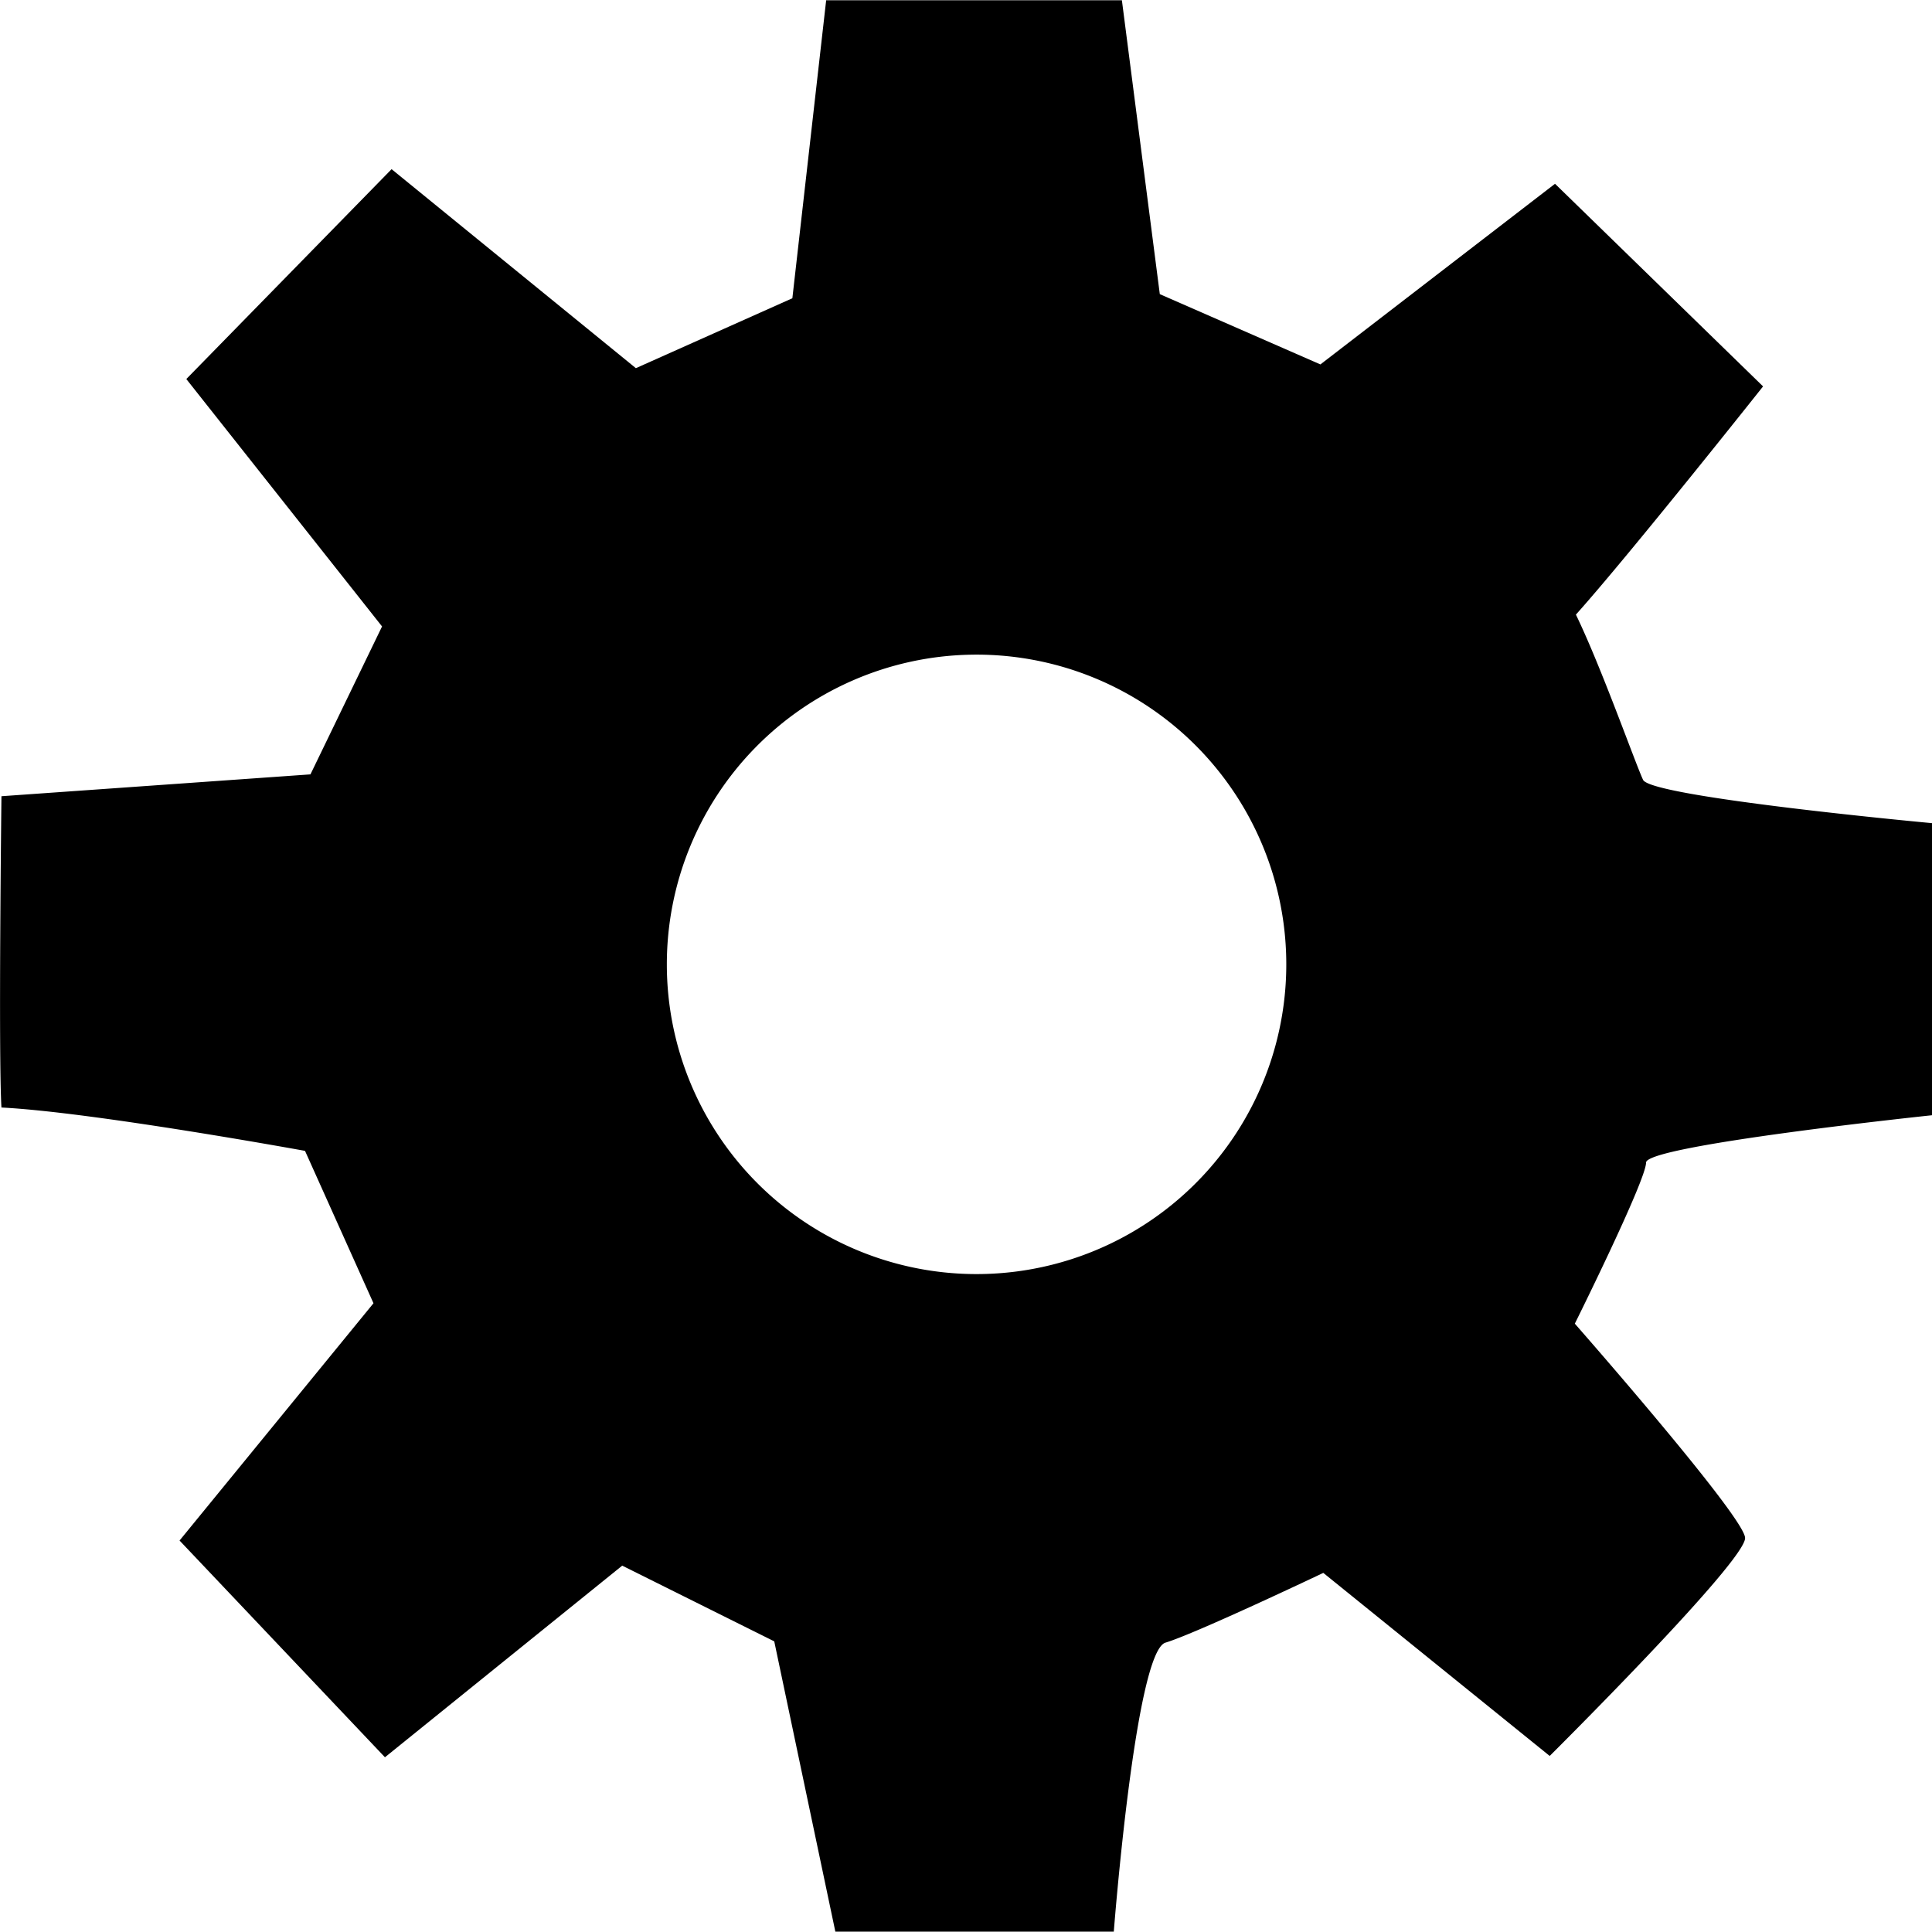 <?xml version="1.0" encoding="UTF-8" standalone="no"?>
<svg
  version="1.1"
  id="files_executable"
  xmlns="http://www.w3.org/2000/svg"
  xmlns:xlink="http://www.w3.org/1999/xlink"
  viewBox="0 0 16 16">
  <path
    d="M 6.842,0.002 6.562,2.47 5.266,3.049
    3.243,1.401 1.543,3.139 3.164,5.188
    2.571,6.413 0.012,6.594 c 0,0 -0.026,2.154
    0,2.578 0.756,0.038 2.514,0.359 2.514,0.359 l
    0.567,1.262 -1.606,1.965 1.701,1.795
    1.965,-1.587 1.259,0.627 0.506,2.404 h 2.306 c 0,0
    0.178,-2.313 0.427,-2.393 0.253,-0.076
    1.308,-0.578 1.308,-0.578 l 1.875,1.516 c 0,0
    1.633,-1.622 1.618,-1.807 -0.011,-0.181 -1.41,-1.773
    -1.41,-1.773 0,0 0.59,-1.187 0.59,-1.334 C
    13.63,9.485 16,9.236 16,9.236 V 6.817 c 0,0
    -2.328,-0.215 -2.393,-0.359 -0.068,-0.147
    -0.344,-0.93 -0.556,-1.368 0.45,-0.503
    1.55,-1.89 1.55,-1.89 L 12.878,1.522
    10.935,3.018 9.605,2.436 9.291,0.002 Z m
    1.191,5.42 a 2.565,2.565 0 1 1 0.008,5.129
    2.565,2.565 0 0 1 -0.008,-5.129 z"
  />
</svg>
